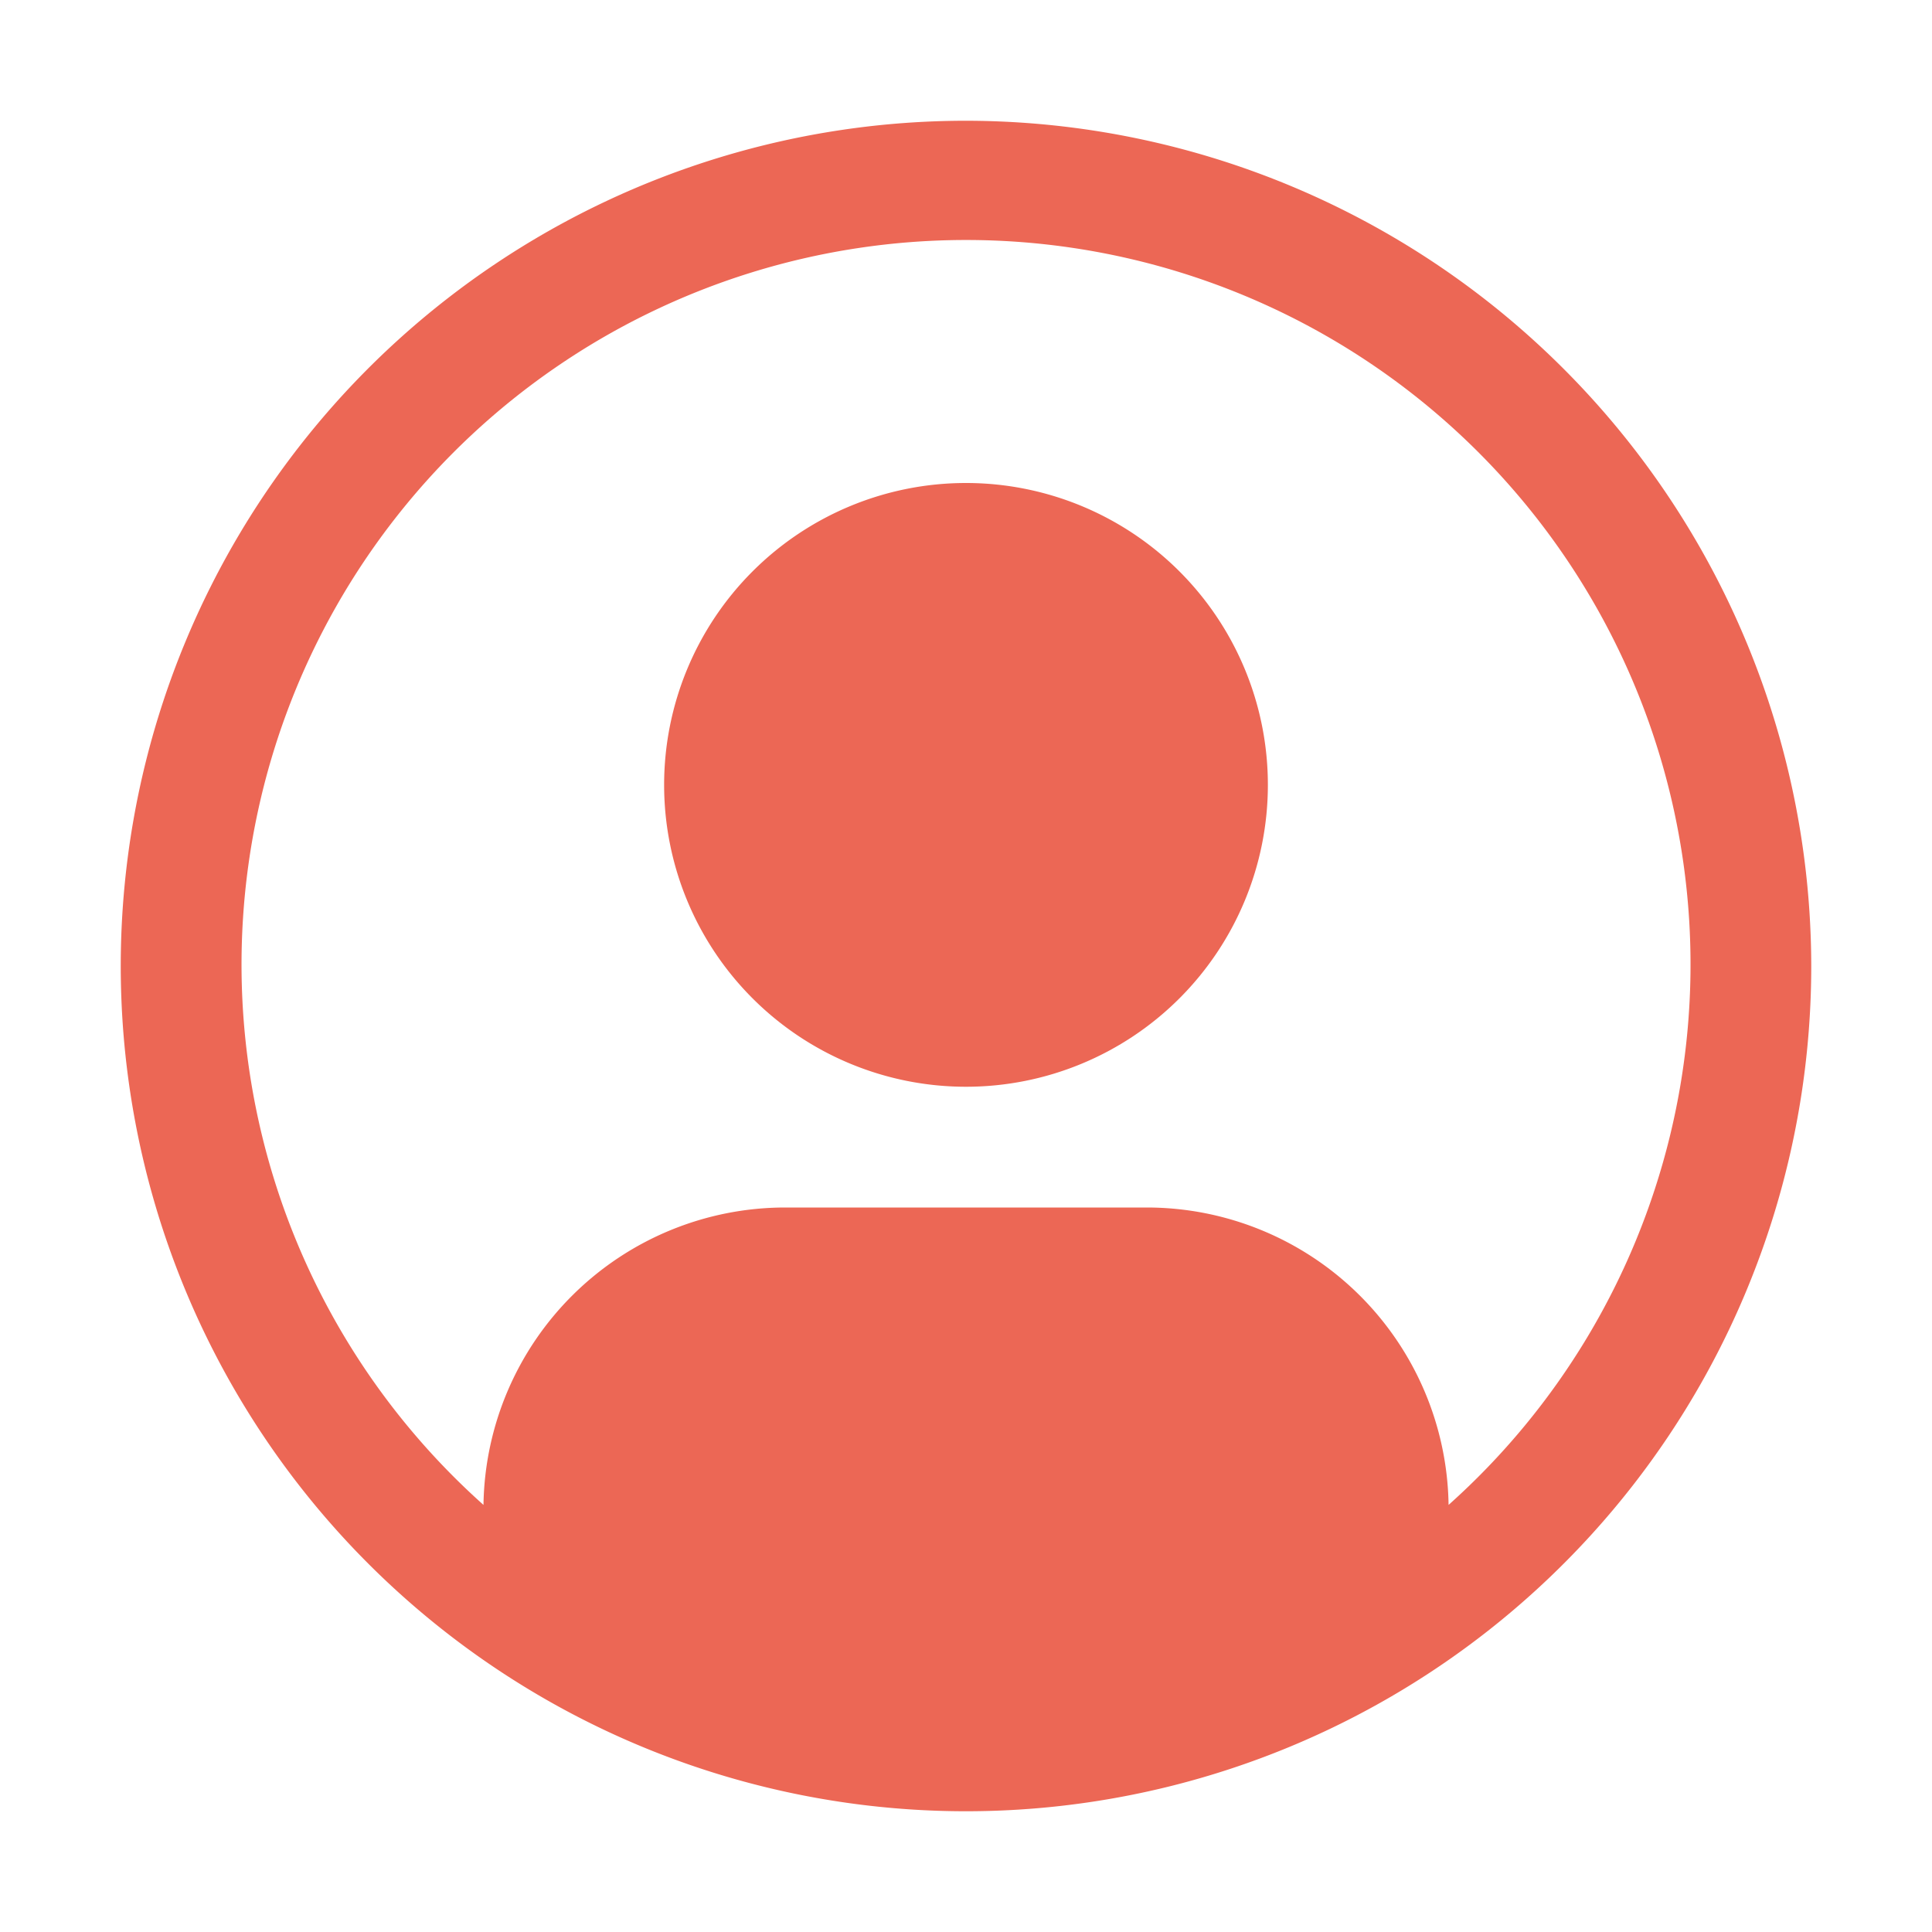 <svg xmlns="http://www.w3.org/2000/svg" width="128" height="128" viewBox="0 0 32 32"><path fill="#ec6755" d="M16 8a5 5 0 1 0 5 5a5 5 0 0 0-5-5"/><path fill="#ec6755" d="M16 2a14 14 0 1 0 14 14A14.016 14.016 0 0 0 16 2m7.993 22.926A5 5 0 0 0 19 20h-6a5 5 0 0 0-4.992 4.926a12 12 0 1 1 15.985 0"/></svg>